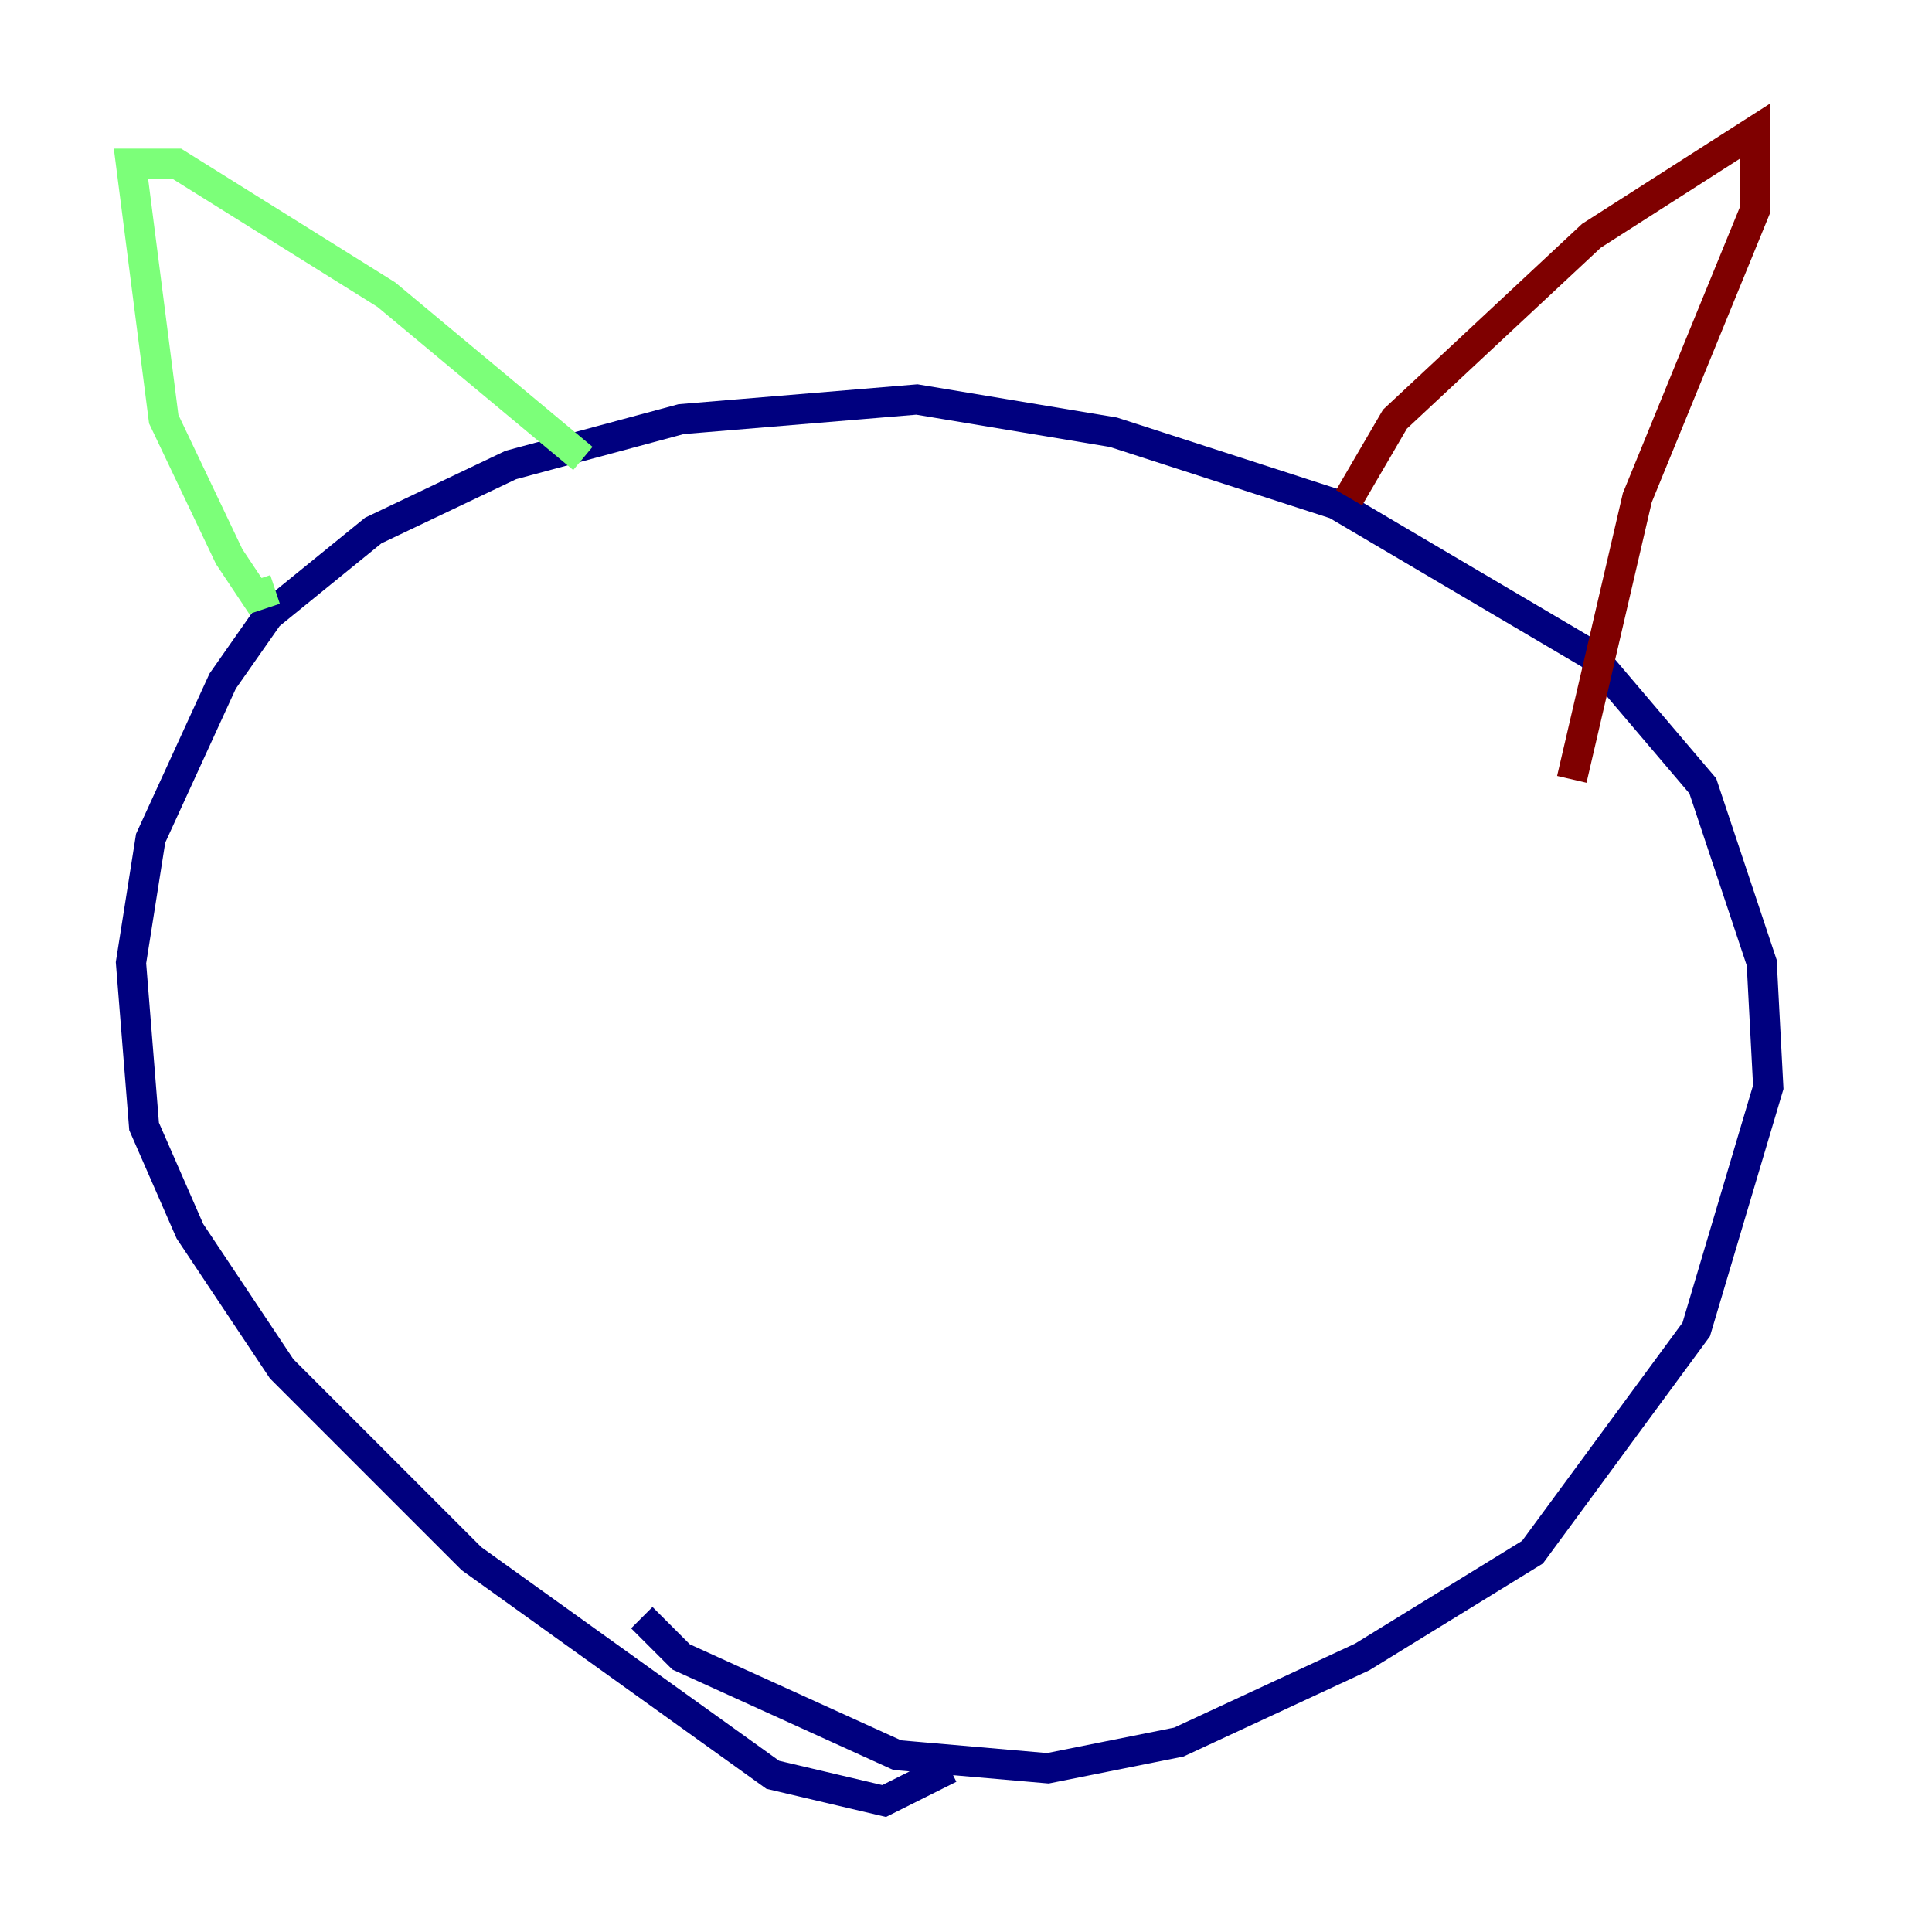 <?xml version="1.0" encoding="utf-8" ?>
<svg baseProfile="tiny" height="128" version="1.2" viewBox="0,0,128,128" width="128" xmlns="http://www.w3.org/2000/svg" xmlns:ev="http://www.w3.org/2001/xml-events" xmlns:xlink="http://www.w3.org/1999/xlink"><defs /><polyline fill="none" points="62.915,117.153 58.576,119.322 51.2,117.586 31.241,103.268 18.658,90.685 12.583,81.573 9.546,74.63 8.678,63.783 9.98,55.539 14.752,45.125 17.79,40.786 24.732,35.146 33.844,30.807 45.125,27.77 60.746,26.468 73.763,28.637 88.515,33.41 105.437,43.39 112.814,52.068 116.719,63.783 117.153,72.027 112.38,88.081 101.532,102.834 90.251,109.776 78.102,115.417 69.424,117.153 59.444,116.285 45.125,109.776 42.522,107.173" stroke="#00007f" stroke-width="2" /><polyline fill="none" points="18.224,39.051 16.922,39.485 15.186,36.881 10.848,27.77 8.678,10.848 11.715,10.848 25.6,19.525 38.617,30.373" stroke="#7cff79" stroke-width="2" /><polyline fill="none" points="89.383,32.976 92.42,27.77 105.437,15.62 116.285,8.678 116.285,13.885 108.475,32.976 104.136,51.634" stroke="#7f0000" stroke-width="2" /></svg>
